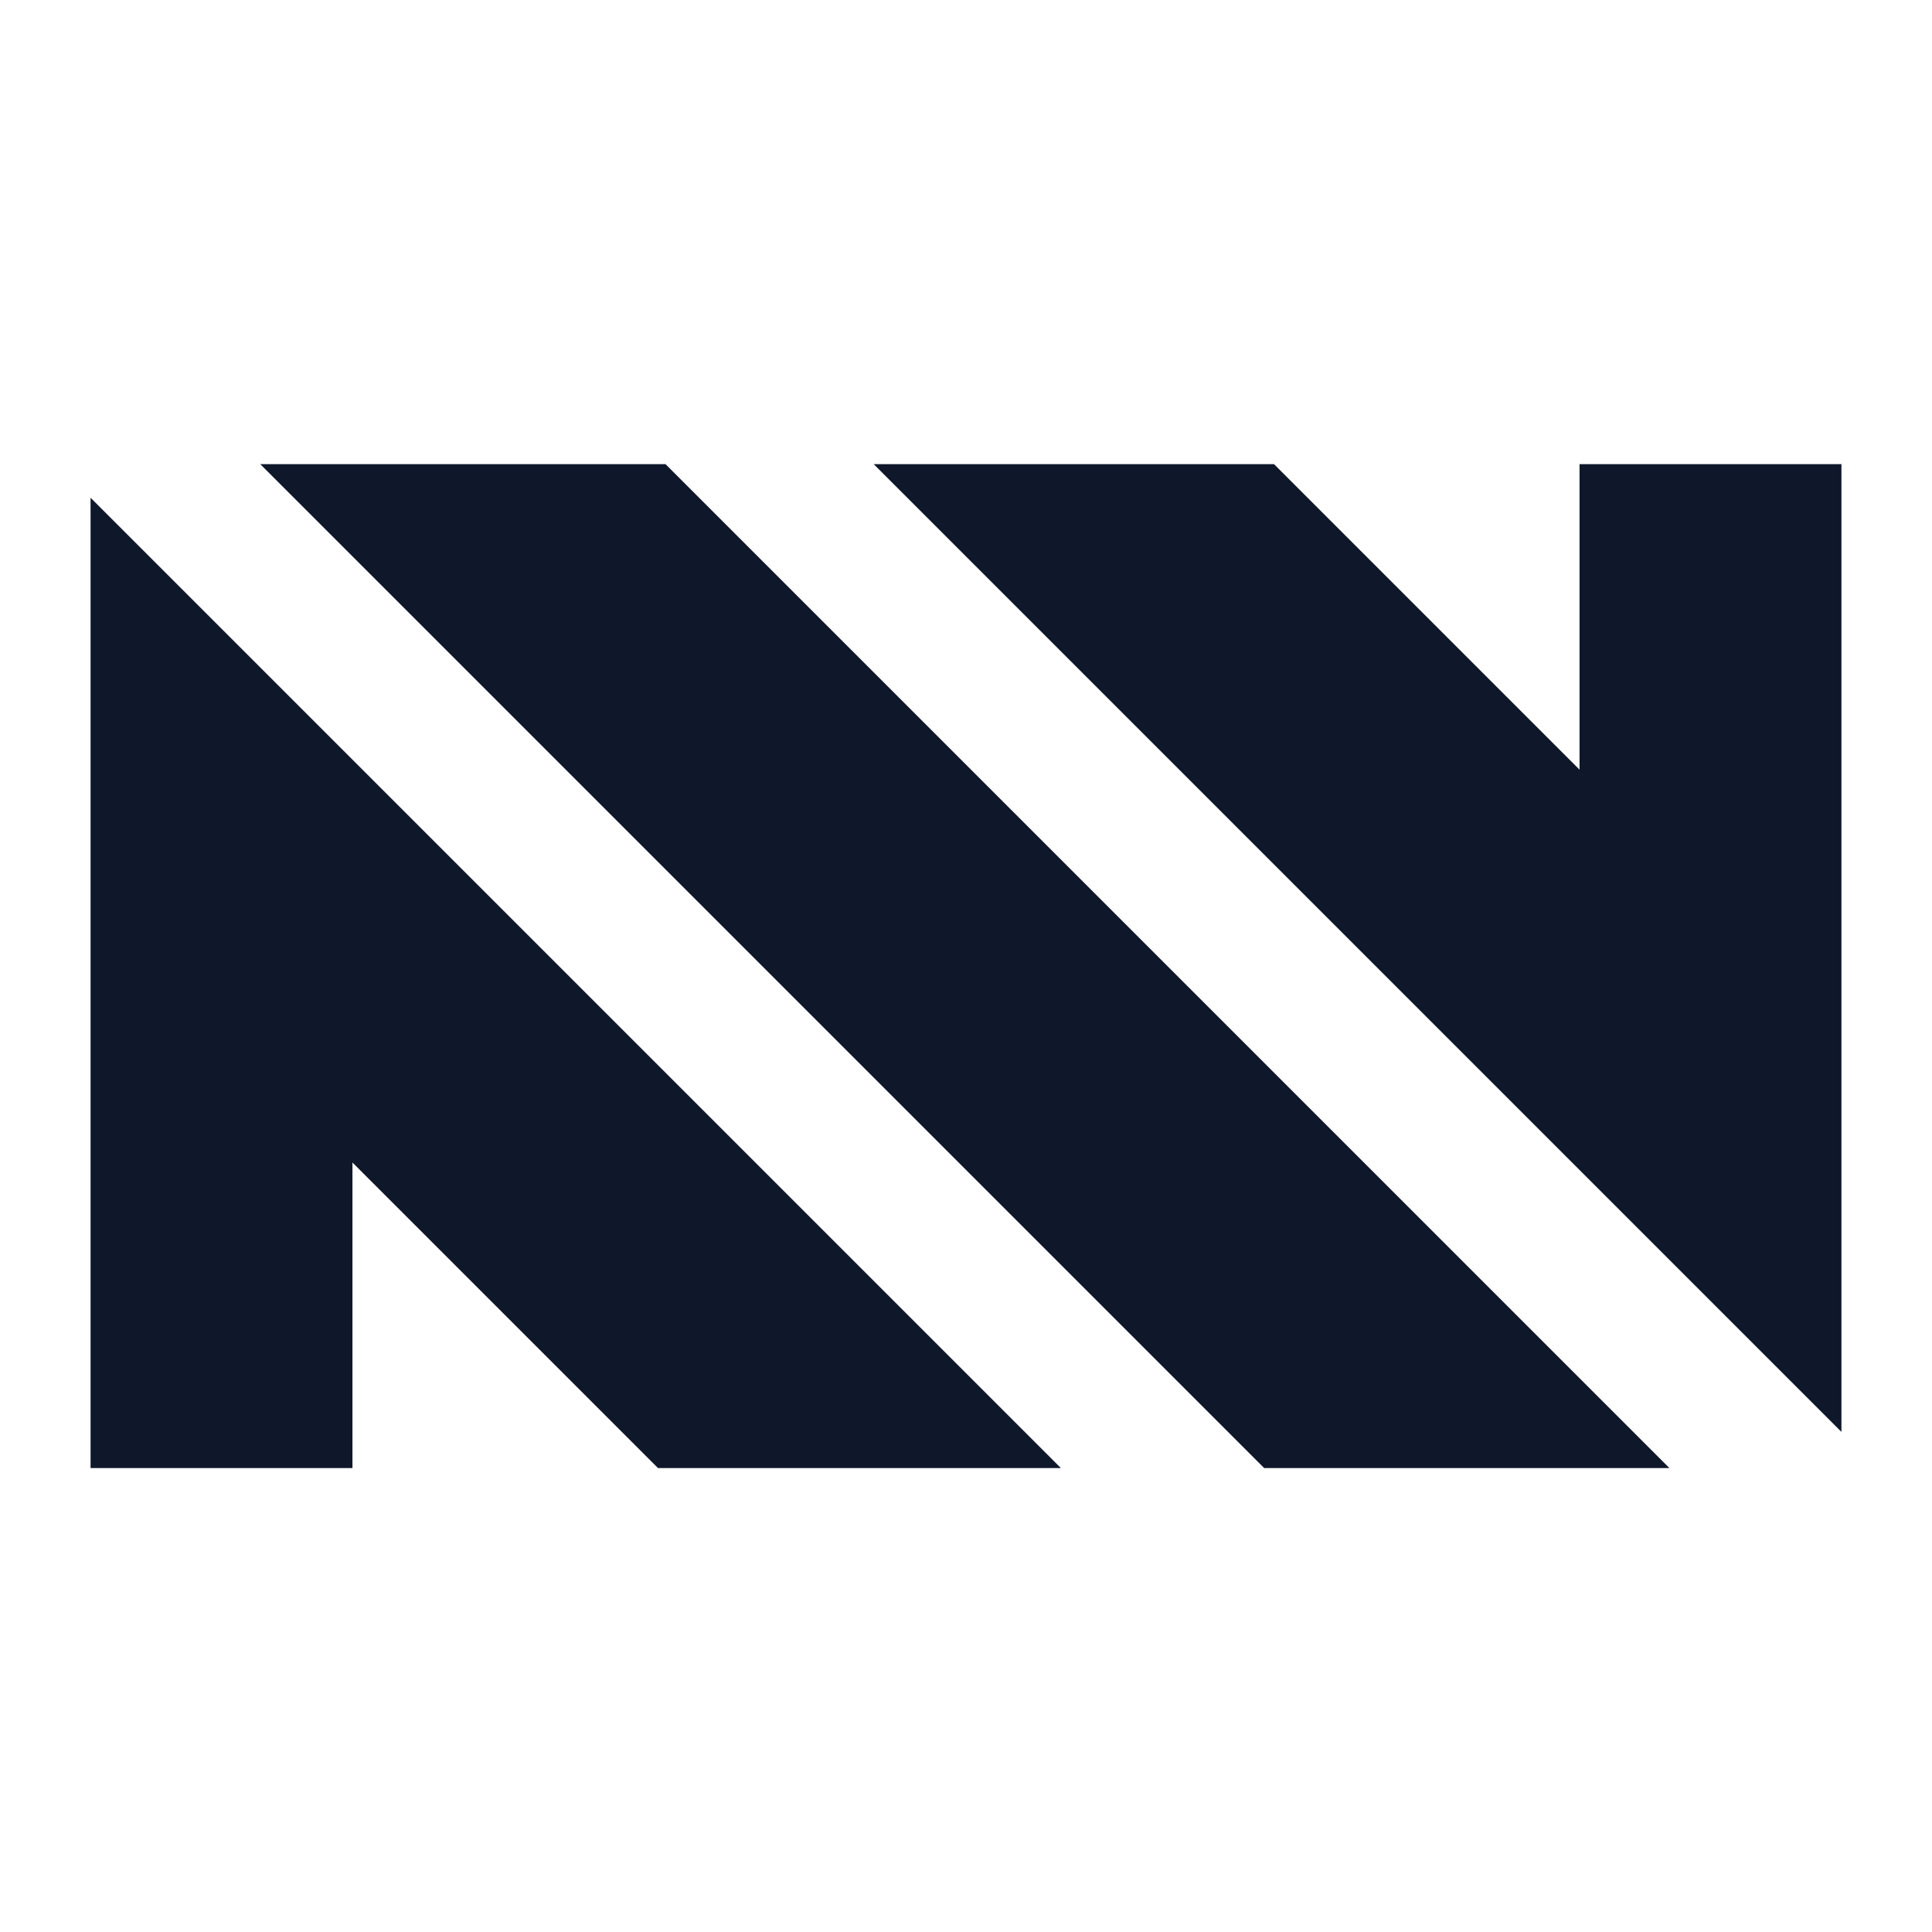 <svg width="512" height="512" viewBox="0 0 512 512" fill="none" xmlns="http://www.w3.org/2000/svg">
<path d="M335.009 389.048H442.406L176.36 123H68.961L335.009 389.048Z" fill="#0F172A"/>
<path d="M231.535 123L488 379.465V123H418.596V203.971L337.625 123L231.535 123Z" fill="#0F172A"/>
<path d="M24 131.907V389.047H93.404V308.076L174.374 389.047H281.141L24 131.907Z" fill="#0F172A"/>
</svg>
